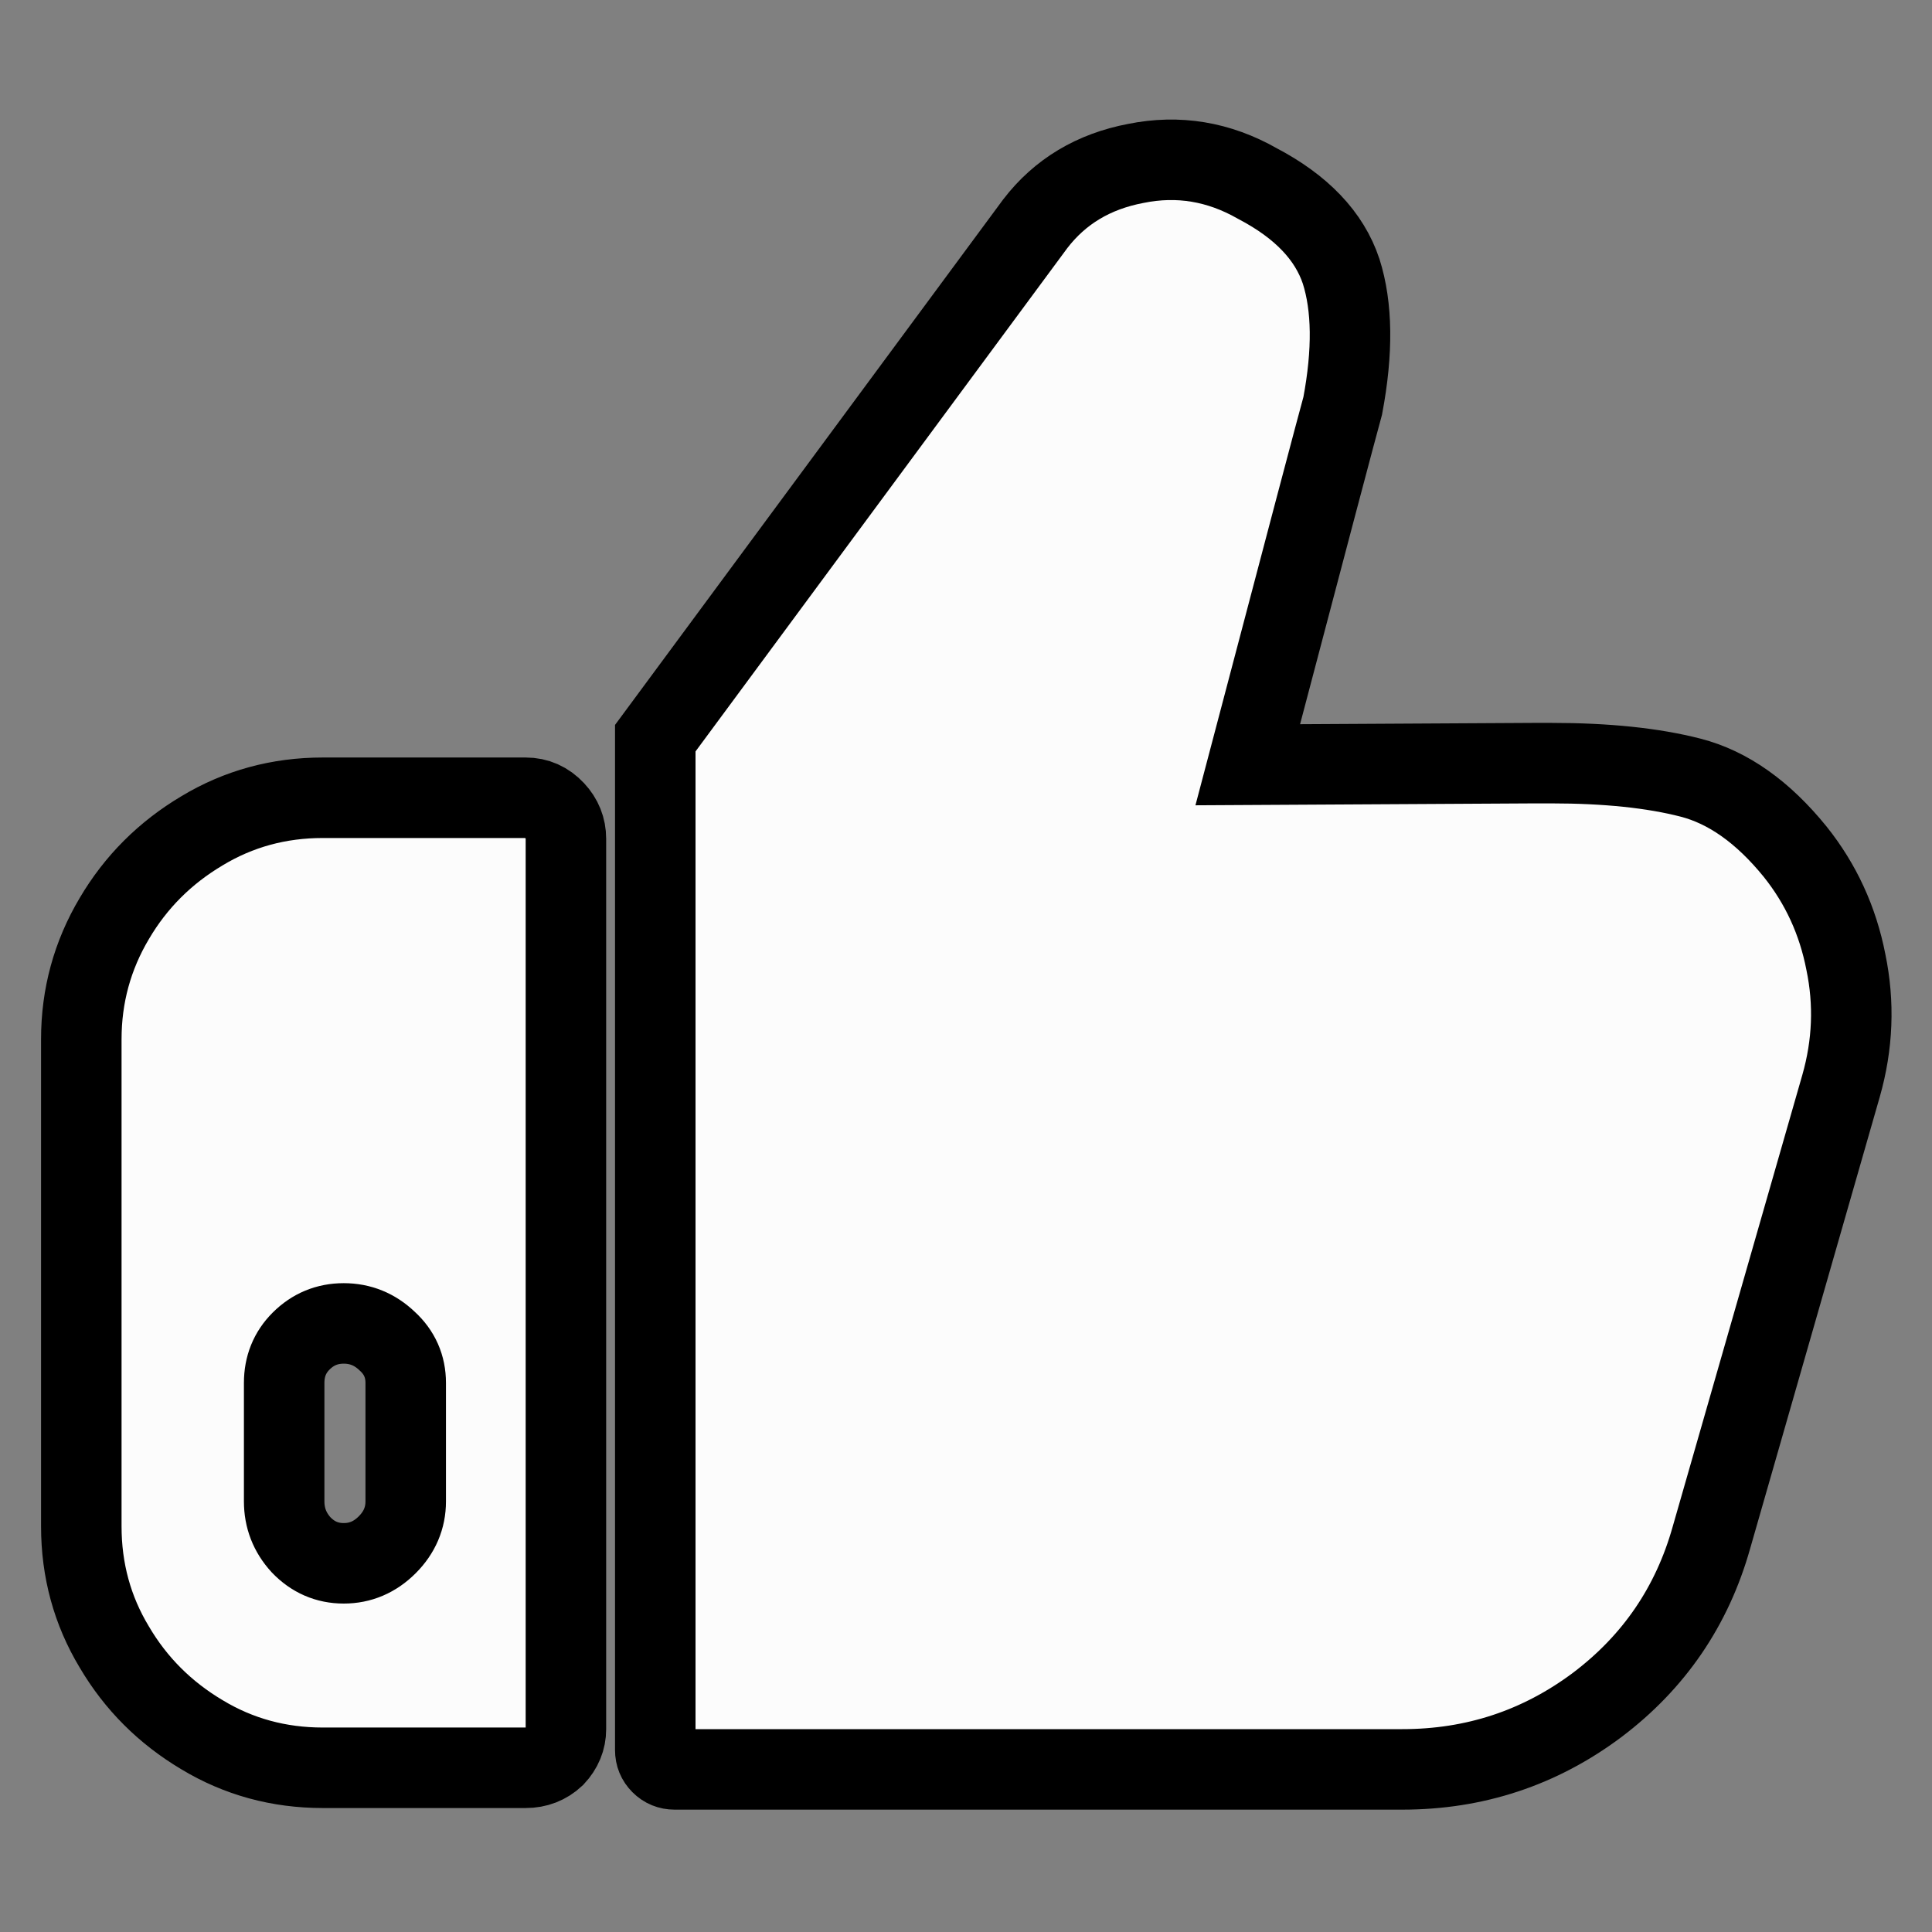 <?xml version="1.0" standalone="no"?>
<svg xmlns="http://www.w3.org/2000/svg" width="24" height="24"><rect width="100%" height="100%" fill="#808080" stroke="none"/><rect width="24" height="24" opacity="0"></rect><g><path d="M4.01 9.91Q3.19 9.91 2.51 10.32Q1.82 10.73 1.42 11.41Q1.01 12.1 1.01 12.91L1.01 18.96Q1.01 19.78 1.42 20.46Q1.82 21.14 2.51 21.55Q3.19 21.96 4.01 21.96L6.53 21.96Q6.74 21.96 6.89 21.82Q7.03 21.67 7.03 21.48L7.03 10.42Q7.03 10.22 6.89 10.07Q6.74 9.91 6.53 9.91L4.01 9.91ZM3.53 17.18Q3.53 16.87 3.74 16.66Q3.96 16.44 4.27 16.44Q4.58 16.44 4.81 16.66Q5.04 16.87 5.04 17.18L5.04 18.65Q5.04 18.96 4.81 19.19Q4.58 19.42 4.27 19.42Q3.96 19.42 3.74 19.19Q3.53 18.96 3.53 18.65L3.53 17.18ZM8.14 21.74Q8.14 21.84 8.21 21.91Q8.28 21.98 8.38 21.98L17.42 21.98Q18.77 21.98 19.84 21.18Q20.9 20.38 21.26 19.1L22.87 13.49Q23.09 12.72 22.93 11.95Q22.78 11.18 22.3 10.58Q21.7 9.84 21 9.66Q20.3 9.48 19.27 9.48L19.06 9.48L15.5 9.5Q16.58 5.4 16.68 5.04Q16.87 4.03 16.66 3.37Q16.44 2.71 15.62 2.28Q14.9 1.87 14.11 2.03Q13.32 2.18 12.86 2.78L8.14 9.17L8.14 21.74Z" fill="rgba(252,252,252,1)" stroke="black"></path></g></svg>